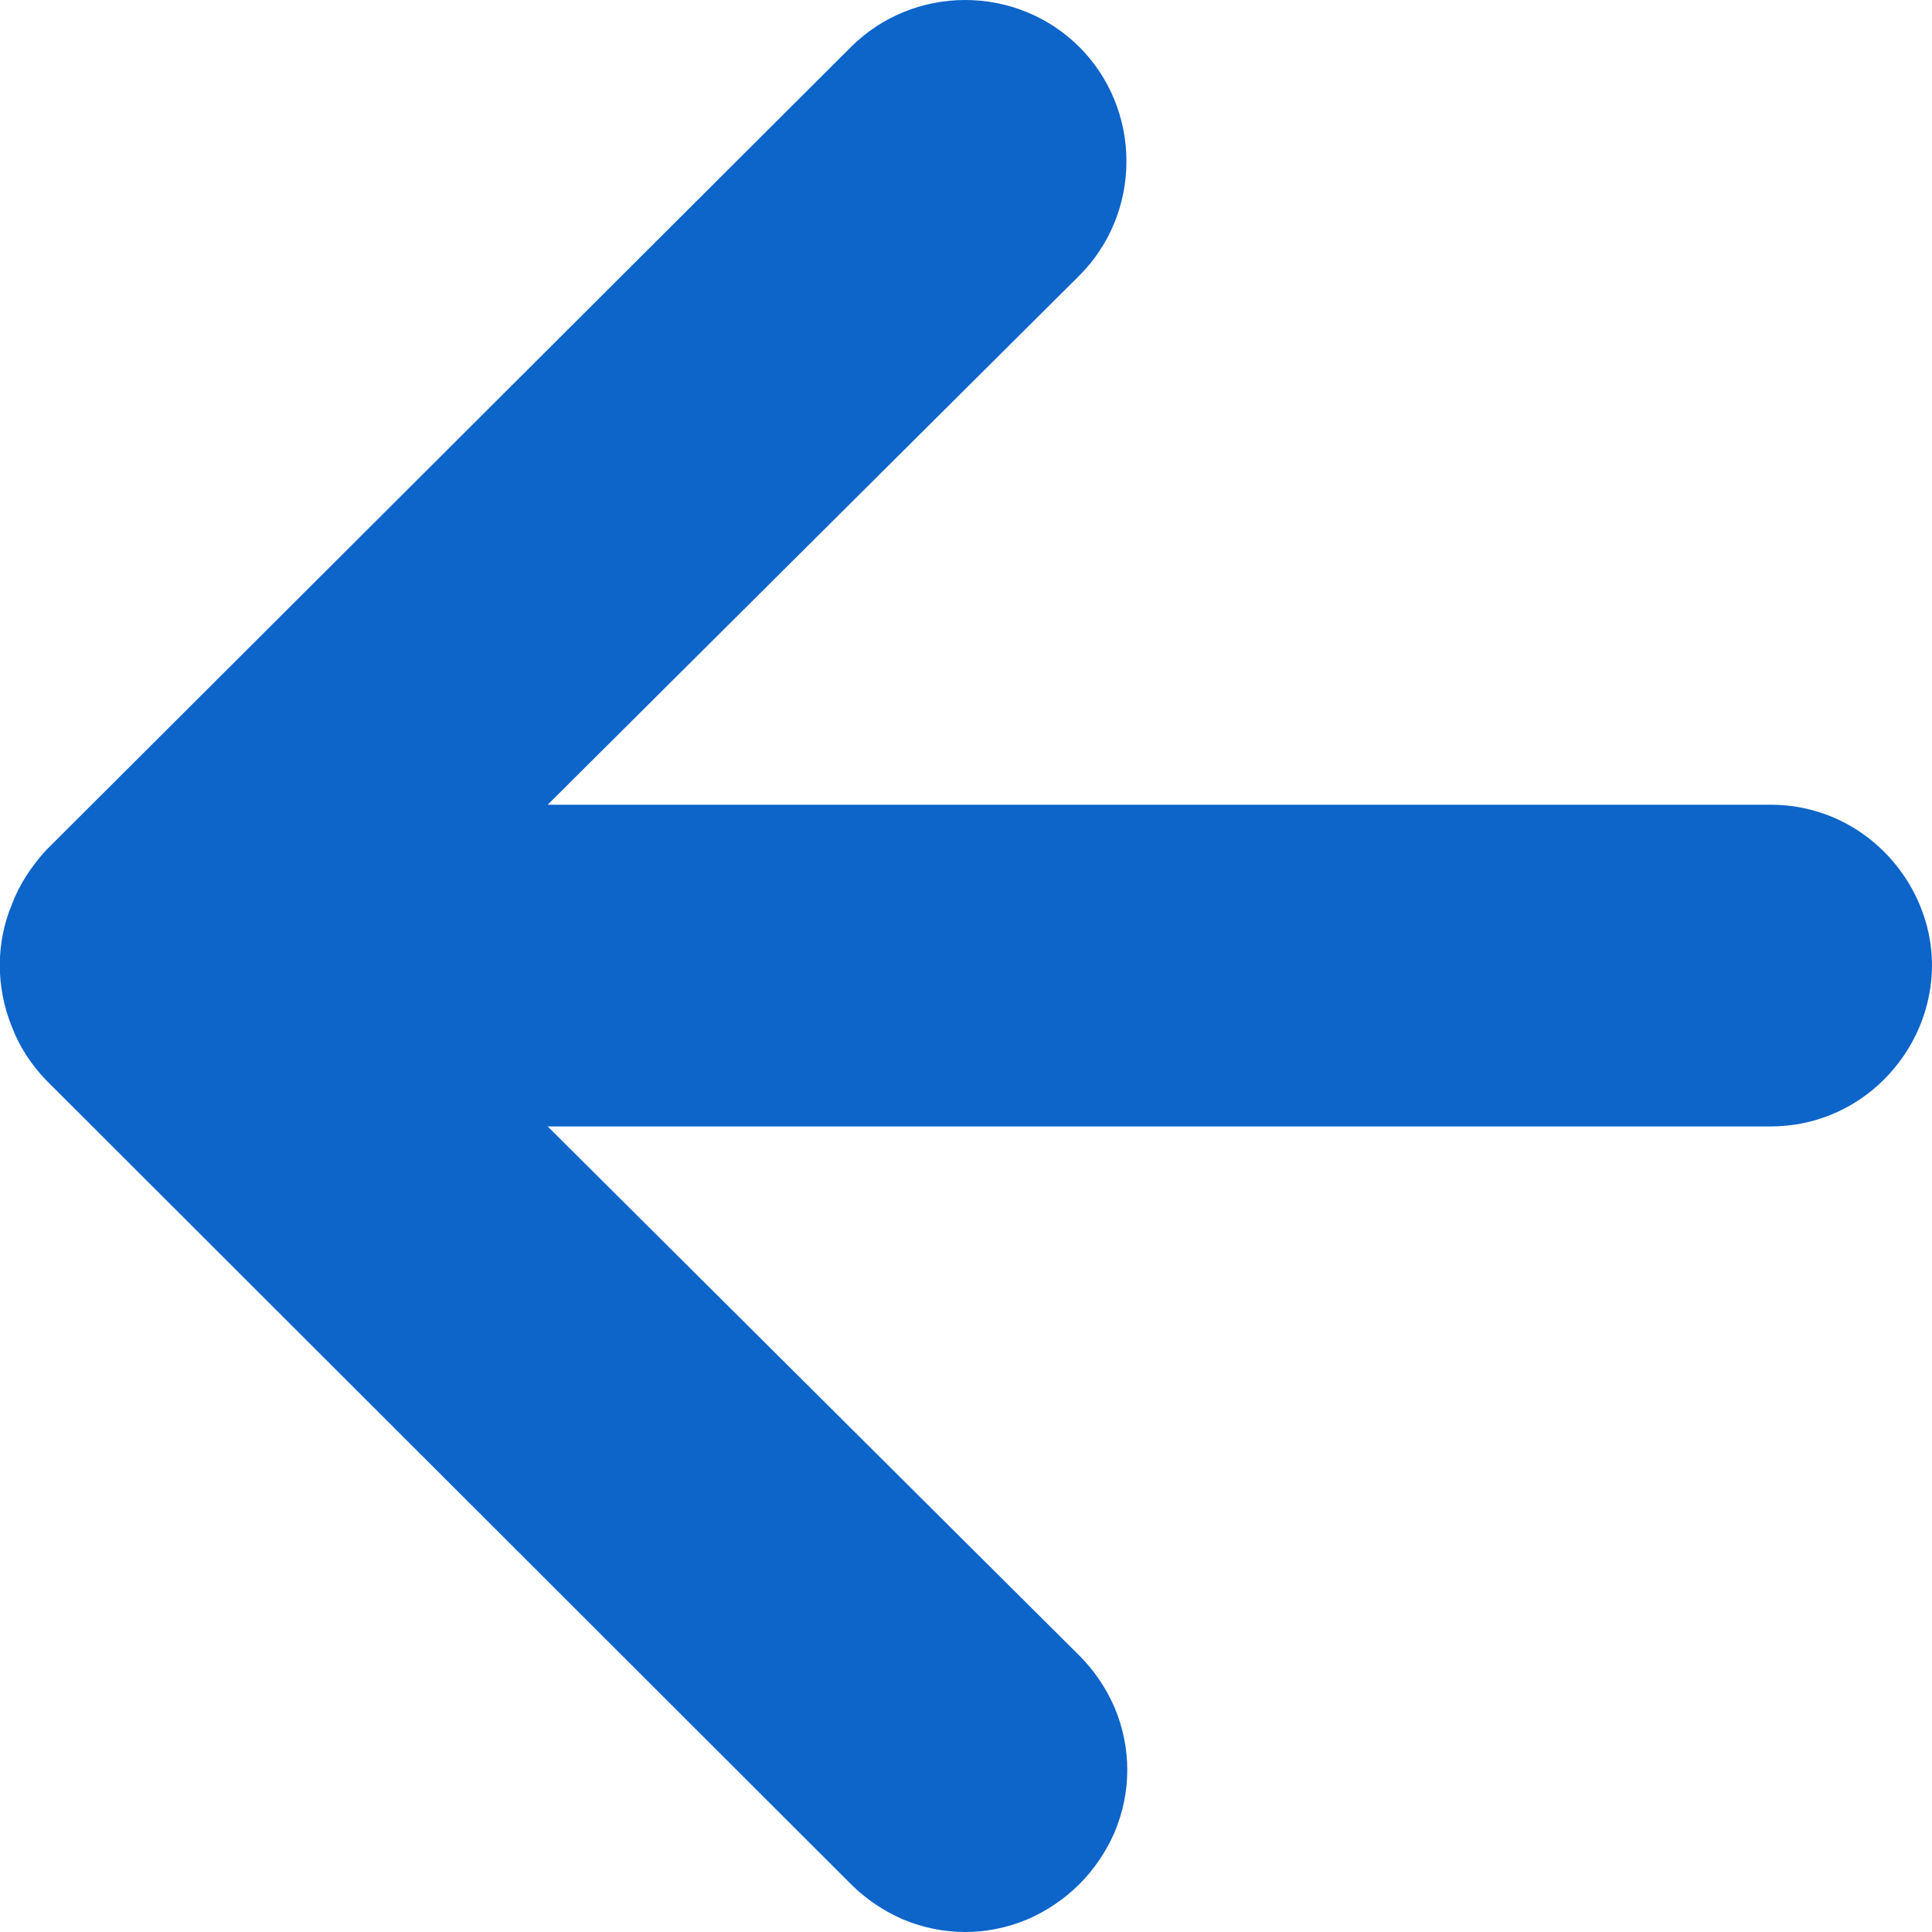 <svg width="23" height="23" viewBox="0 0 23 23" fill="none" xmlns="http://www.w3.org/2000/svg" xmlns:xlink="http://www.w3.org/1999/xlink">
	<defs/>
	<path id="Vector" d="M21.08 9.58L6.52 9.58L12.85 3.28C13.21 2.92 13.41 2.43 13.41 1.92C13.41 1.41 13.21 0.92 12.85 0.56C12.49 0.2 12 0 11.49 0C10.98 0 10.49 0.2 10.13 0.56L0.54 10.13C0.37 10.32 0.23 10.53 0.14 10.77C-0.05 11.23 -0.05 11.75 0.14 12.22C0.23 12.46 0.37 12.67 0.54 12.85L10.13 22.43C10.31 22.61 10.52 22.75 10.75 22.85C10.99 22.95 11.24 23 11.49 23C11.74 23 11.99 22.95 12.23 22.85C12.46 22.75 12.67 22.61 12.85 22.43C13.03 22.25 13.17 22.04 13.27 21.81C13.37 21.57 13.42 21.32 13.42 21.07C13.42 20.82 13.37 20.57 13.27 20.33C13.17 20.1 13.03 19.89 12.85 19.71L6.52 13.41L21.08 13.41C21.59 13.41 22.07 13.21 22.43 12.85C22.79 12.49 23 12 23 11.49C23 10.99 22.79 10.5 22.43 10.14C22.07 9.78 21.59 9.58 21.08 9.58Z" fill="#0D64C9" fill-opacity="1" fill-rule="nonzero"/>
</svg>
